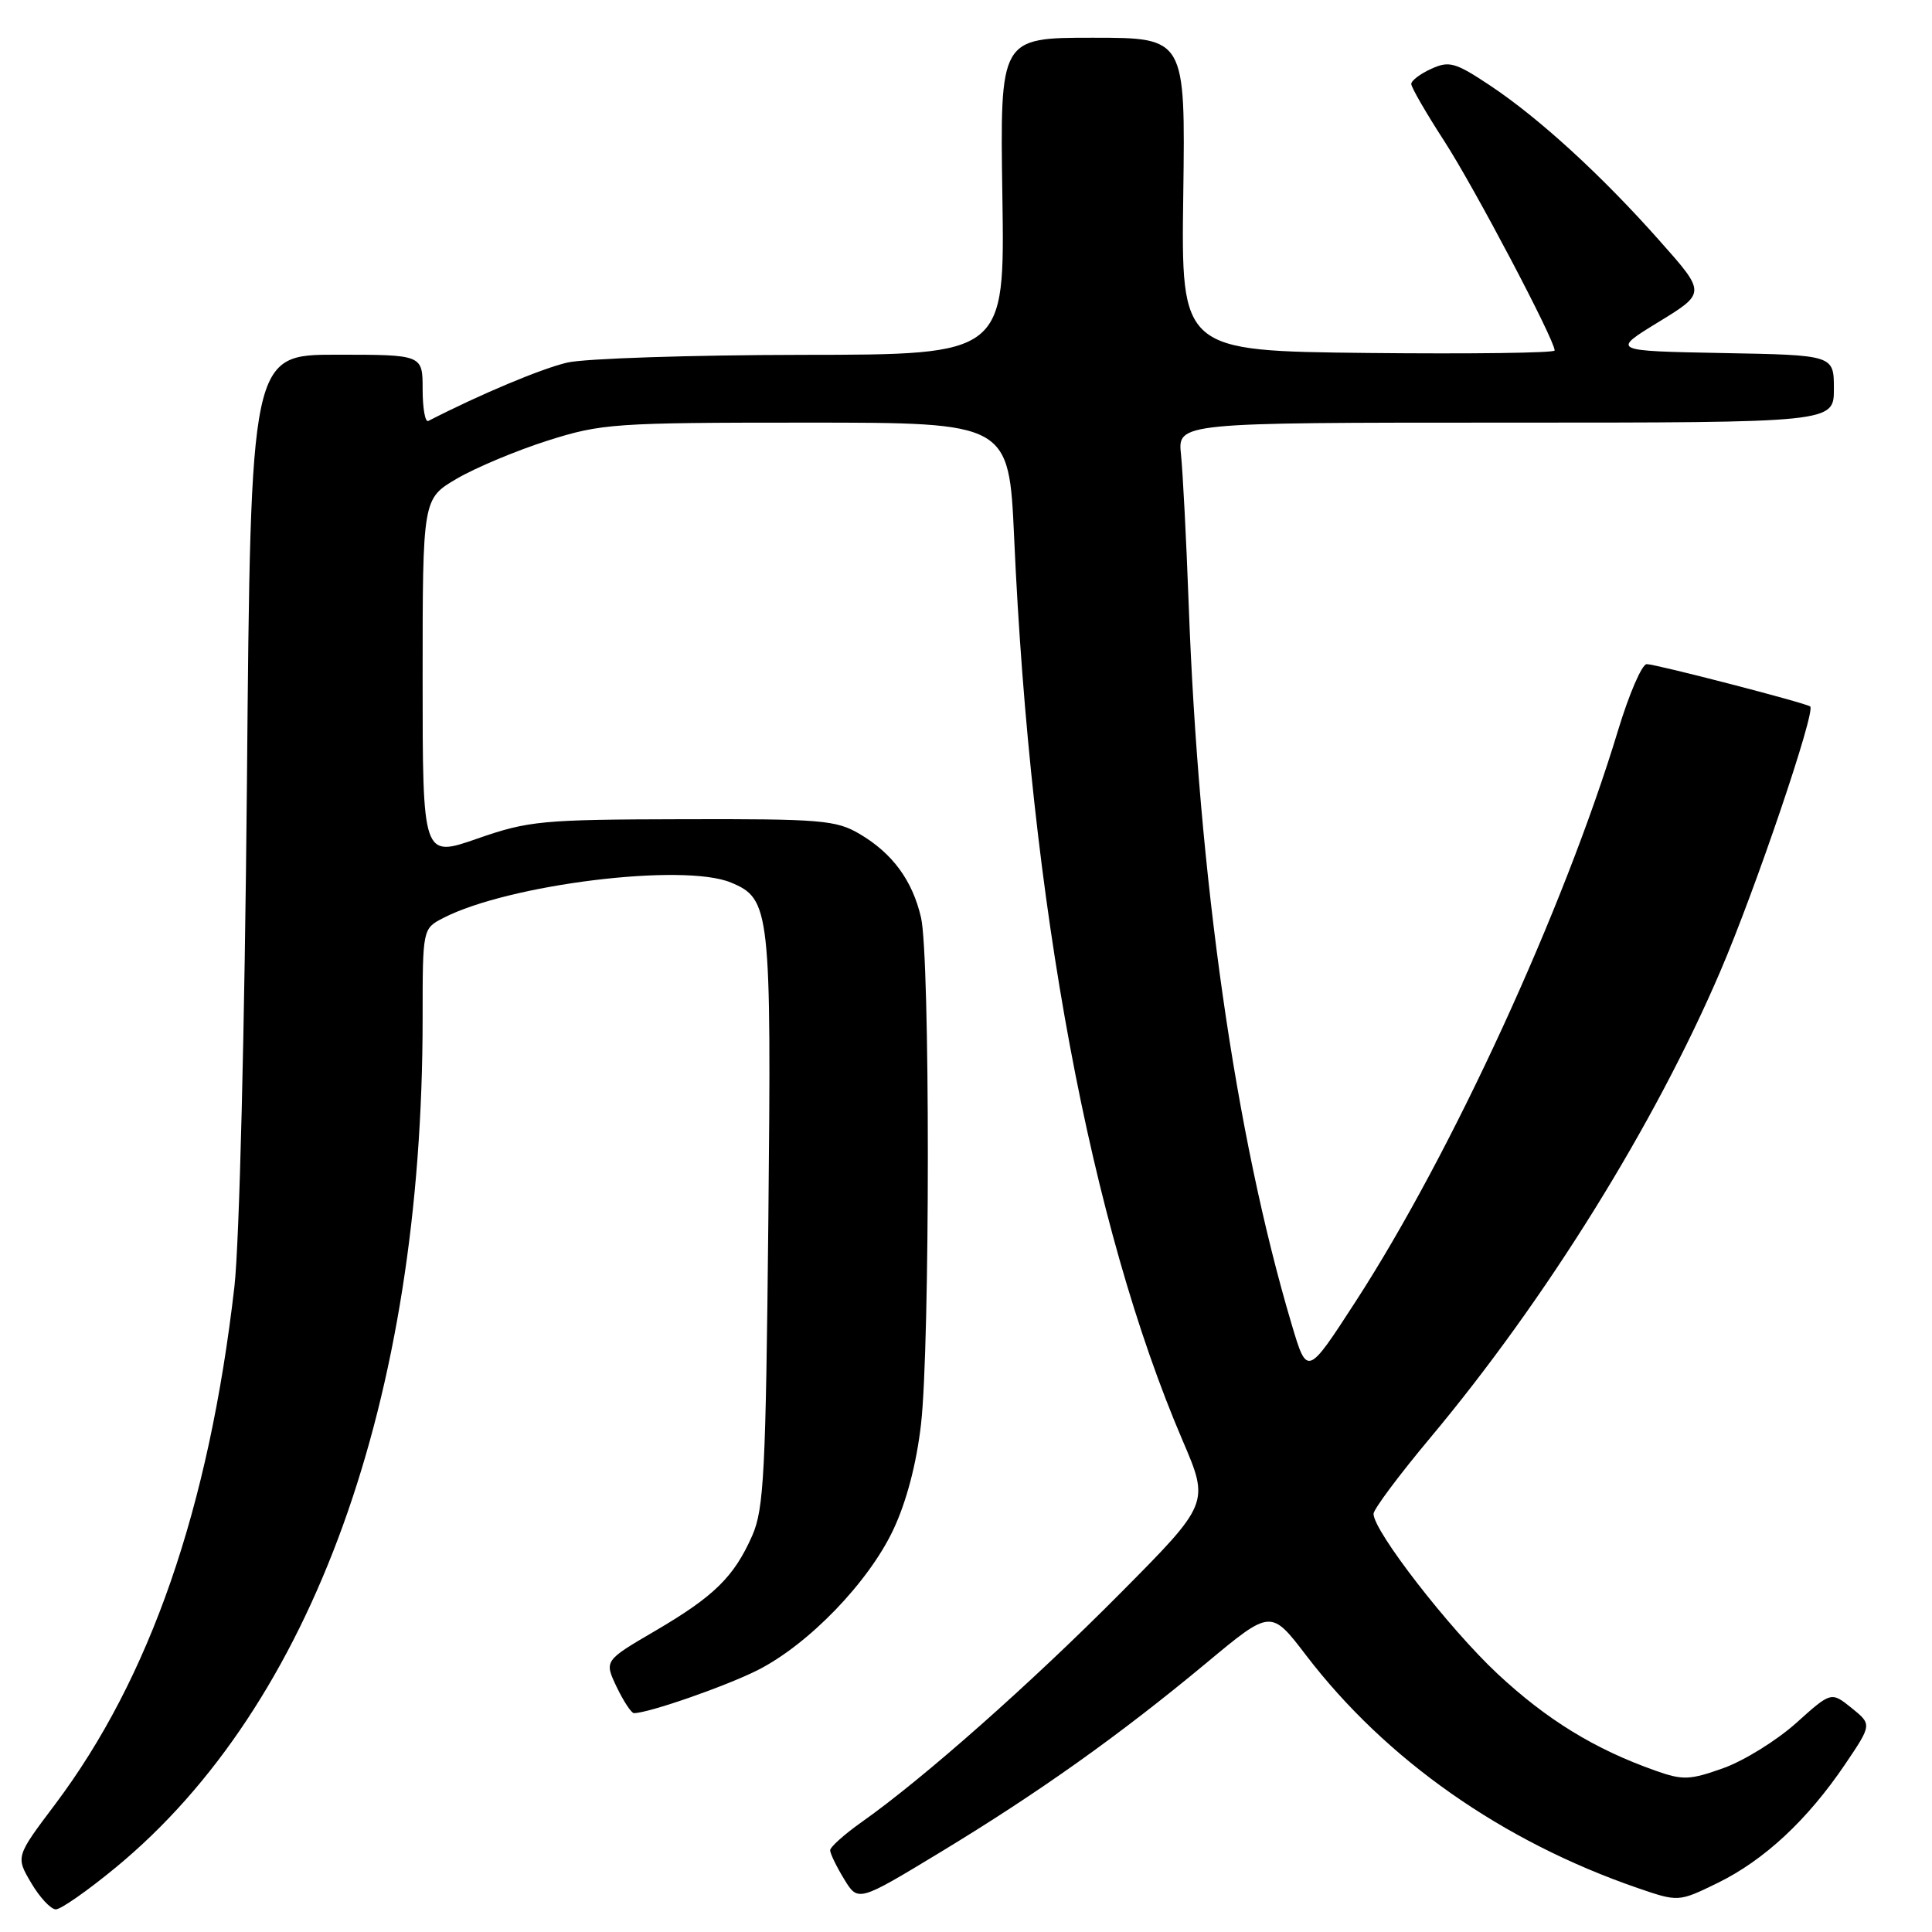 <?xml version="1.0" encoding="UTF-8" standalone="no"?>
<!DOCTYPE svg PUBLIC "-//W3C//DTD SVG 1.1//EN" "http://www.w3.org/Graphics/SVG/1.1/DTD/svg11.dtd" >
<svg xmlns="http://www.w3.org/2000/svg" xmlns:xlink="http://www.w3.org/1999/xlink" version="1.1" viewBox="0 0 256 256">
 <g >
 <path fill="currentColor"
d=" M 15.35 247.44 C 41.41 225.95 56.00 185.56 56.00 134.92 C 56.00 123.05 56.00 123.05 58.75 121.63 C 67.42 117.17 90.53 114.32 96.85 116.94 C 102.06 119.10 102.22 120.51 101.81 161.68 C 101.47 195.10 101.23 199.96 99.67 203.49 C 97.25 208.96 94.62 211.53 86.78 216.12 C 80.06 220.05 80.06 220.05 81.71 223.53 C 82.63 225.44 83.66 227.00 84.00 227.00 C 85.93 227.00 96.18 223.43 100.42 221.29 C 107.14 217.88 115.07 209.68 118.36 202.71 C 120.11 199.00 121.44 193.96 122.04 188.71 C 123.24 178.24 123.25 126.76 122.04 121.58 C 120.90 116.66 118.26 113.07 113.90 110.50 C 110.80 108.67 108.75 108.50 90.50 108.55 C 71.76 108.59 70.04 108.76 63.25 111.12 C 56.00 113.65 56.00 113.65 56.00 89.87 C 56.00 66.08 56.00 66.08 60.54 63.42 C 63.04 61.96 68.46 59.69 72.58 58.38 C 79.70 56.12 81.41 56.00 106.88 56.00 C 133.69 56.00 133.69 56.00 134.38 71.25 C 136.55 119.84 144.48 162.34 156.69 190.85 C 160.27 199.20 160.27 199.20 148.38 211.18 C 136.58 223.07 122.39 235.63 114.25 241.38 C 111.91 243.03 110.00 244.74 110.00 245.17 C 110.00 245.60 110.83 247.32 111.85 248.99 C 113.70 252.03 113.70 252.03 124.60 245.43 C 137.71 237.48 148.31 229.94 159.83 220.37 C 168.40 213.23 168.40 213.23 173.09 219.37 C 183.66 233.18 199.06 243.99 216.96 250.16 C 222.41 252.03 222.41 252.03 227.62 249.49 C 233.78 246.47 239.48 241.16 244.45 233.83 C 248.05 228.50 248.05 228.50 245.35 226.32 C 242.64 224.14 242.64 224.14 237.99 228.32 C 235.42 230.62 231.10 233.30 228.37 234.28 C 223.93 235.87 222.98 235.91 219.38 234.63 C 211.32 231.79 204.94 227.87 198.39 221.75 C 191.98 215.75 182.00 202.87 182.00 200.59 C 182.00 199.99 185.39 195.45 189.53 190.50 C 204.81 172.23 219.22 149.07 227.94 128.73 C 232.60 117.89 240.63 94.20 239.86 93.61 C 239.25 93.14 219.41 88.00 218.20 88.00 C 217.57 88.00 215.87 91.94 214.41 96.75 C 207.23 120.47 192.38 152.78 179.64 172.44 C 173.20 182.38 173.20 182.38 171.14 175.44 C 163.69 150.38 158.83 116.33 157.50 79.90 C 157.19 71.43 156.73 62.59 156.49 60.25 C 156.04 56.00 156.04 56.00 199.52 56.00 C 243.00 56.00 243.00 56.00 243.00 51.53 C 243.00 47.05 243.00 47.05 228.25 46.78 C 213.50 46.50 213.50 46.50 219.78 42.66 C 226.05 38.82 226.05 38.82 219.95 31.95 C 212.23 23.23 203.93 15.64 197.40 11.30 C 192.83 8.26 192.01 8.04 189.65 9.12 C 188.19 9.78 187.00 10.68 187.00 11.13 C 187.00 11.57 188.97 14.99 191.39 18.72 C 195.39 24.91 206.00 45.04 206.00 46.44 C 206.00 46.77 194.86 46.91 181.25 46.77 C 156.50 46.50 156.50 46.50 156.79 25.75 C 157.07 5.00 157.07 5.00 144.79 5.00 C 132.50 5.00 132.50 5.00 132.82 26.00 C 133.14 47.00 133.14 47.00 106.32 47.02 C 91.57 47.04 77.56 47.50 75.18 48.04 C 71.77 48.83 63.59 52.26 56.75 55.78 C 56.34 55.99 56.00 54.10 56.00 51.58 C 56.00 47.00 56.00 47.00 44.61 47.00 C 33.22 47.00 33.22 47.00 32.72 103.75 C 32.42 136.48 31.72 164.73 31.06 170.50 C 27.68 199.86 19.89 222.34 7.29 239.10 C 2.08 246.02 2.08 246.02 4.14 249.51 C 5.27 251.43 6.74 253.00 7.40 253.00 C 8.07 253.00 11.64 250.50 15.35 247.44 Z "/>
</g>
</svg>